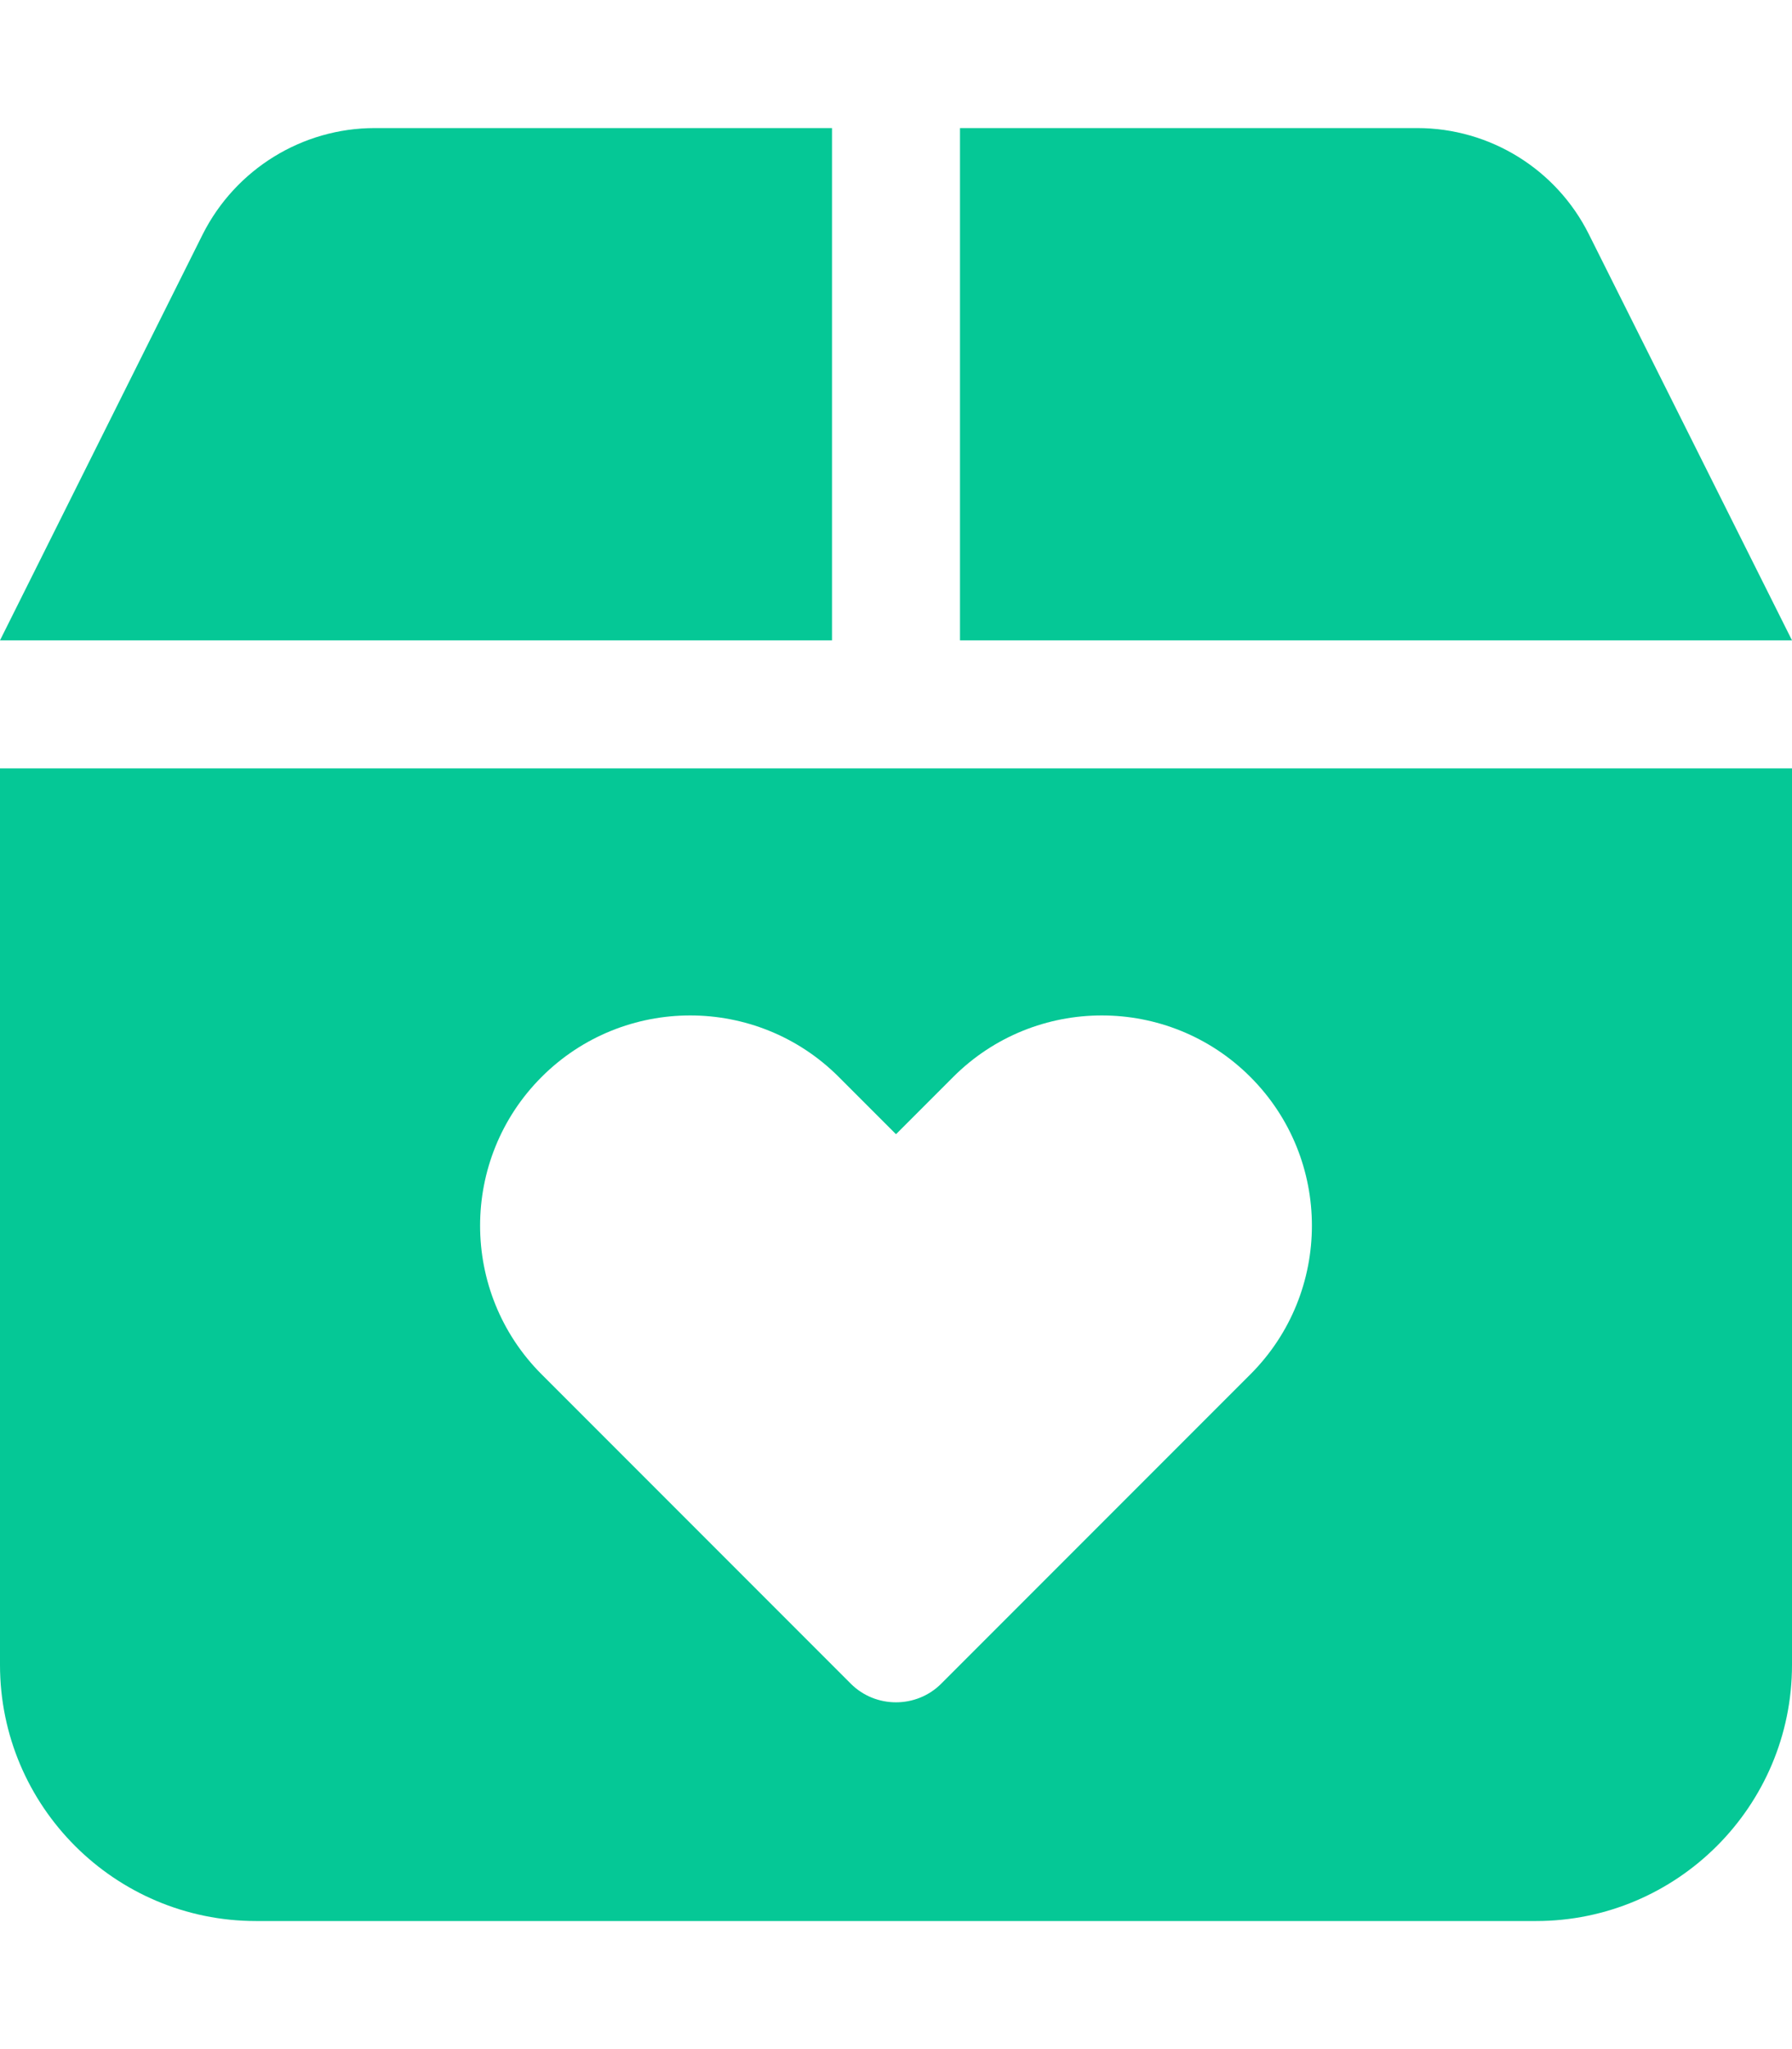 <svg xmlns="http://www.w3.org/2000/svg" viewBox="0 0 448 512"><path d="M93.7 32L208 32l0 128L0 160 50.7 58.5C58.9 42.3 75.5 32 93.7 32zM240 32l114.3 0c18.2 0 34.8 10.3 42.9 26.5L448 160l-208 0 0-128zM0 192l448 0 0 224c0 35.3-28.7 64-64 64L64 480c-35.3 0-64-28.7-64-64L0 192zM212.7 420.7c6.2 6.2 16.4 6.2 22.6 0l77.3-77.3c20.5-20.5 20.5-53.8 0-74.3s-53.8-20.5-74.3 0L224 283.4l-14.3-14.3c-20.5-20.5-53.8-20.5-74.3 0s-20.5 53.8 0 74.3l77.3 77.3z" fill="#05c896" /></svg>